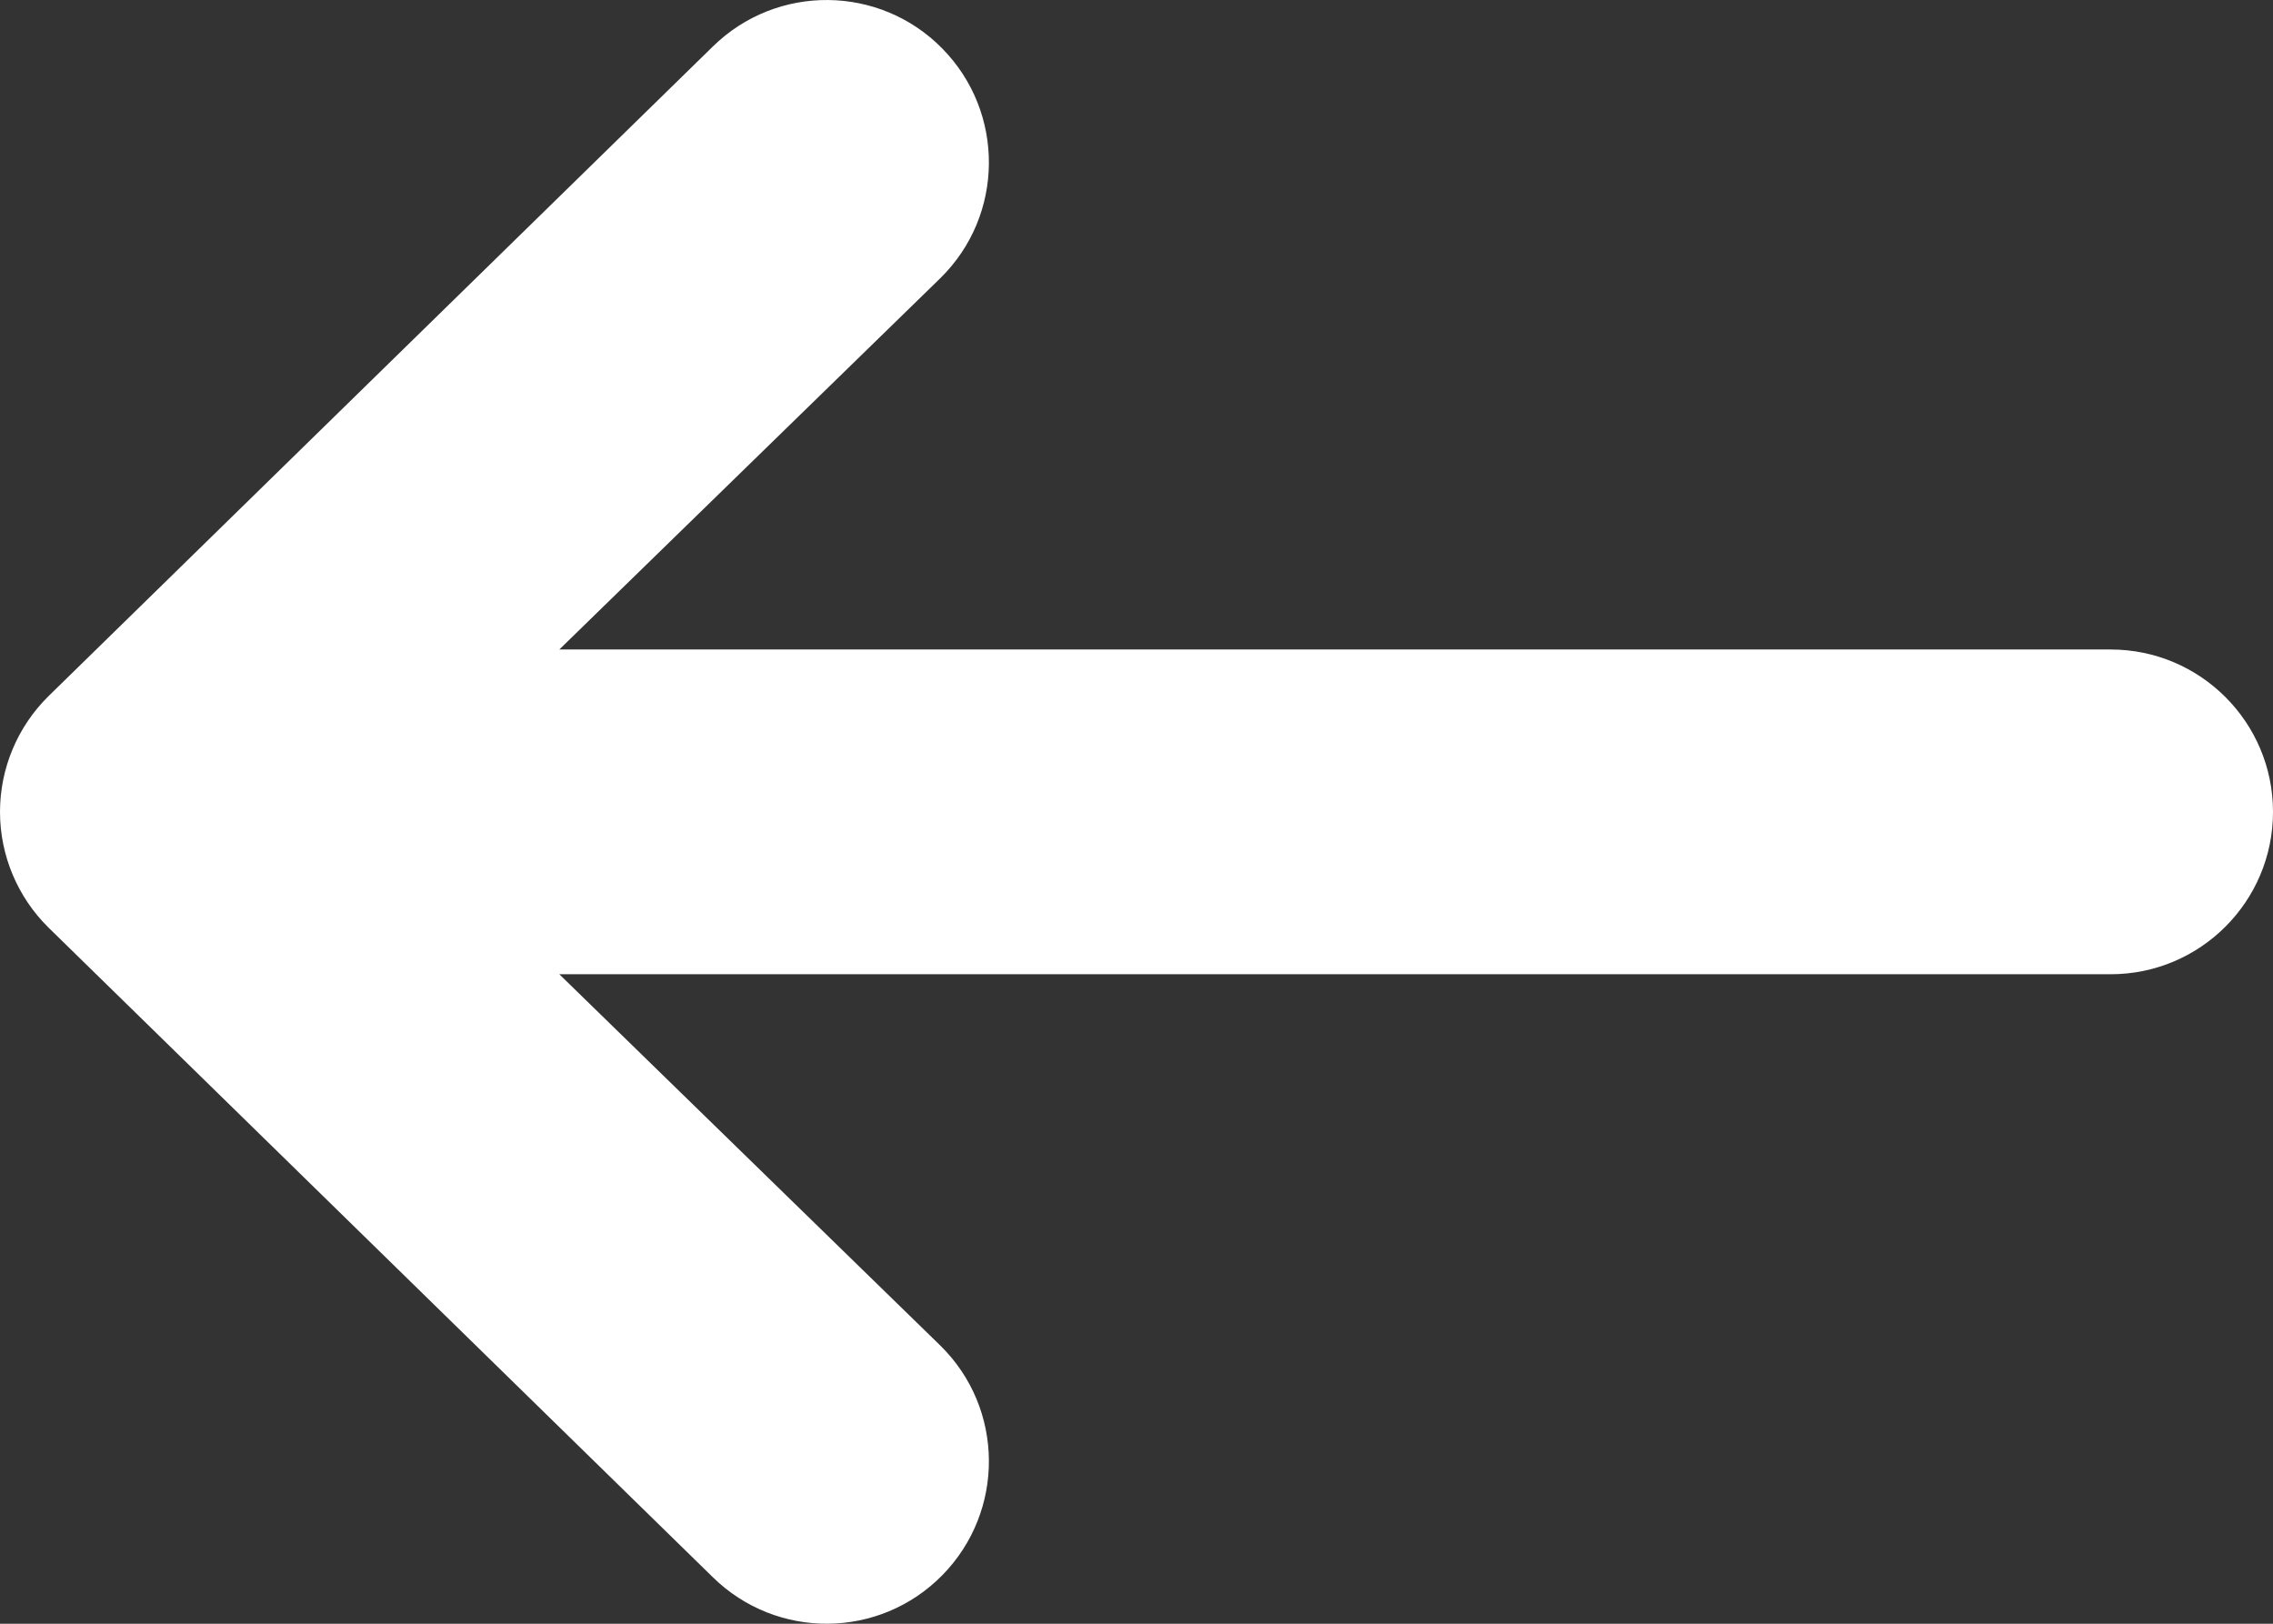 <svg width="14" height="10" viewBox="0 0 14 10" fill="none" xmlns="http://www.w3.org/2000/svg">
<rect x="0" y="0" width="14" height="10" fill="#333333" stroke="none"/>
<path fill-rule="evenodd" clip-rule="evenodd" d="M5.804 9.701C5.417 10.095 4.784 10.1 4.39 9.713L0.299 5.713C0.108 5.525 -8.2731e-07 5.268 -8.74228e-07 5C-9.21146e-07 4.732 0.108 4.475 0.299 4.287L4.39 0.287C4.784 -0.1 5.417 -0.095 5.804 0.299C6.191 0.693 6.186 1.326 5.792 1.713L3.445 4L13 4C13.552 4 14 4.448 14 5C14 5.552 13.552 6 13 6L3.445 6L5.792 8.287C6.186 8.674 6.191 9.307 5.804 9.701Z" fill="white"/>
</svg>
